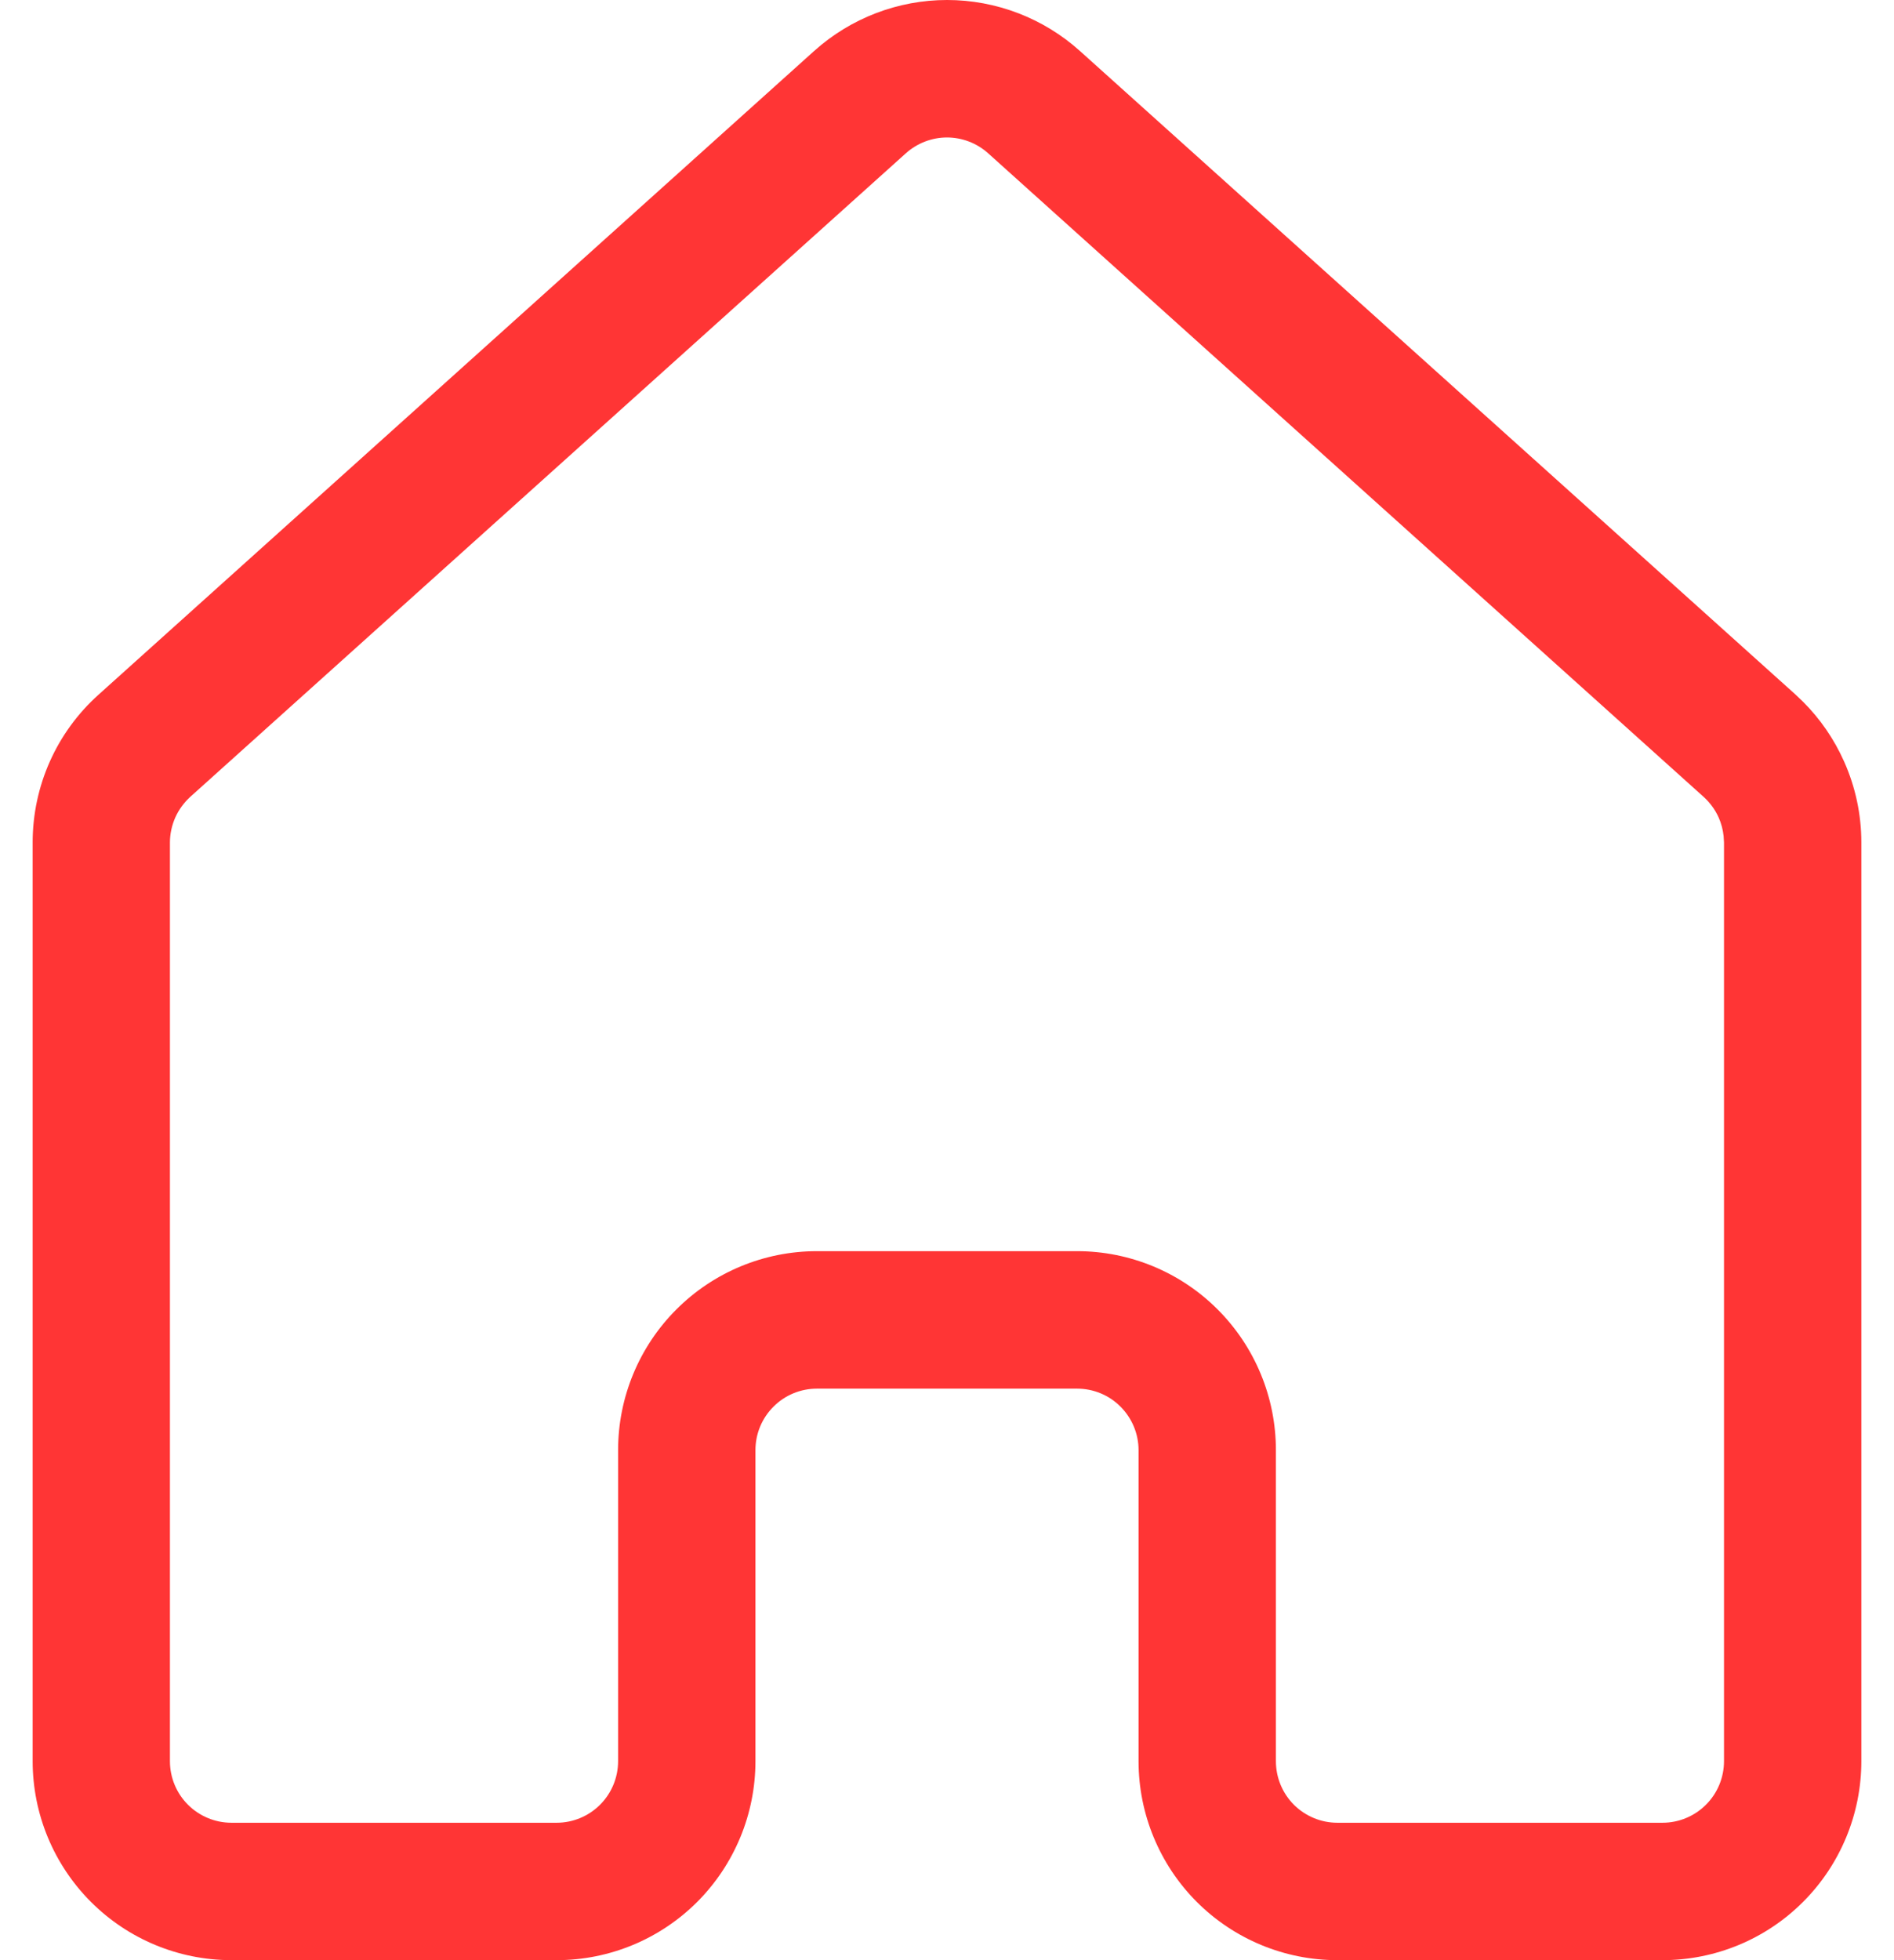 <svg width="29" height="30" viewBox="0 0 29 30" fill="none" xmlns="http://www.w3.org/2000/svg">
<path fill-rule="evenodd" clip-rule="evenodd" d="M14.501 0C15.251 0 15.976 0.278 16.535 0.78L27.492 10.63L27.607 10.74C27.871 11.003 28.084 11.314 28.236 11.655C28.41 12.045 28.5 12.466 28.5 12.893V26.955C28.5 27.762 28.179 28.537 27.608 29.108C27.038 29.679 26.264 30 25.456 30H20.476C19.669 30 18.895 29.679 18.324 29.108C17.754 28.537 17.433 27.762 17.433 26.955V22.194C17.433 21.944 17.333 21.705 17.157 21.529C16.981 21.352 16.742 21.253 16.492 21.253H12.508C12.258 21.253 12.019 21.352 11.843 21.529C11.666 21.705 11.567 21.944 11.567 22.194V26.955C11.567 27.762 11.246 28.537 10.676 29.108C10.105 29.679 9.331 30 8.524 30H3.543C2.736 30 1.962 29.679 1.392 29.108C0.821 28.537 0.5 27.762 0.5 26.955V12.893C0.5 12.03 0.865 11.208 1.511 10.63L12.466 0.78C13.025 0.278 13.75 8.56255e-05 14.501 0ZM14.499 2.104C14.268 2.104 14.044 2.191 13.871 2.345L2.914 12.195C2.817 12.284 2.738 12.391 2.684 12.511C2.631 12.632 2.602 12.762 2.602 12.894V26.955C2.602 27.204 2.701 27.445 2.878 27.621C3.054 27.797 3.294 27.897 3.543 27.897H8.524C8.773 27.897 9.012 27.797 9.188 27.621C9.365 27.445 9.464 27.204 9.464 26.955V22.194C9.464 21.386 9.785 20.612 10.356 20.041C10.926 19.47 11.7 19.149 12.508 19.149H16.492C17.299 19.149 18.074 19.47 18.644 20.041C19.215 20.612 19.536 21.386 19.536 22.194V26.955C19.536 27.204 19.635 27.445 19.811 27.621C19.988 27.797 20.227 27.897 20.476 27.897H25.456C25.706 27.897 25.945 27.797 26.121 27.621C26.298 27.445 26.397 27.204 26.397 26.955V12.894L26.391 12.796C26.381 12.698 26.355 12.602 26.315 12.511C26.261 12.391 26.182 12.284 26.084 12.195L15.129 2.345C14.956 2.19 14.731 2.104 14.499 2.104Z" fill="#FF3535"/>
</svg>

